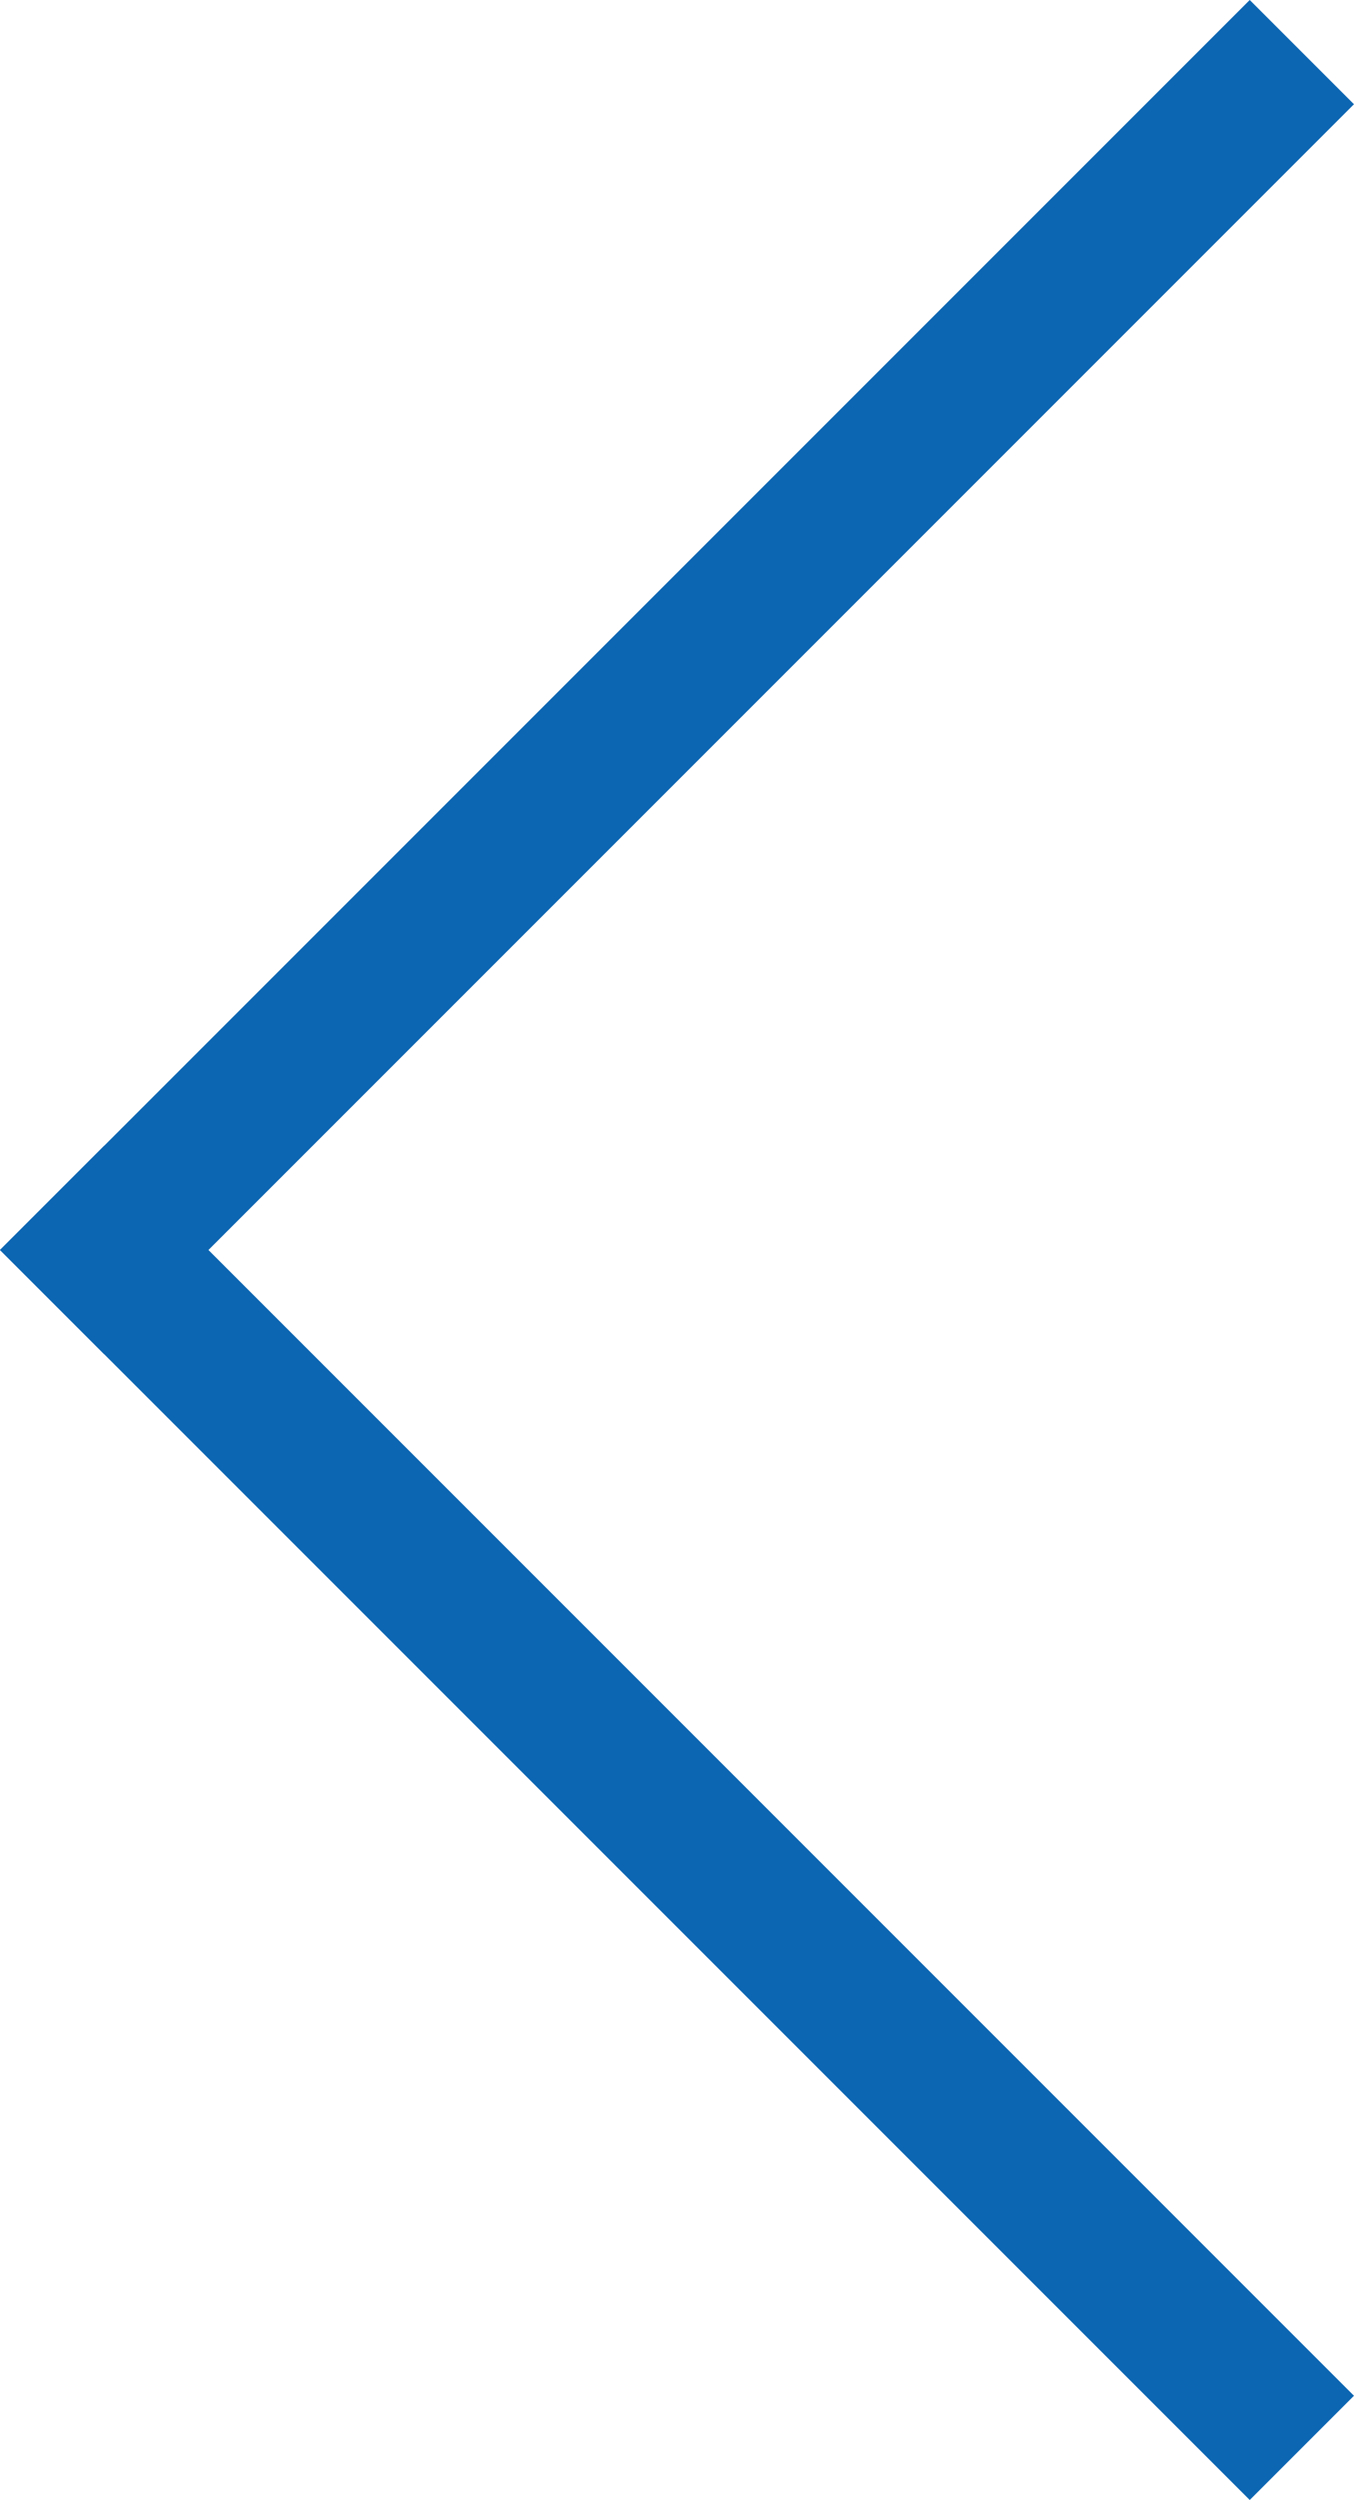 <svg xmlns='http://www.w3.org/2000/svg' width='27.557' height='50.871' viewBox='0 0 27.557 50.871'><g id='Group_208' data-name='Group 208' transform='translate(663.935 -1043.379) rotate(90)'><line id='Line_113' data-name='Line 113' x2='23.314' y2='23.314' transform='translate(1045.5 638.5)' fill='none' stroke='#0d66b2' stroke-linecap='square' stroke-width='3'/><line id='Line_114' data-name='Line 114' x1='23.314' y2='23.314' transform='translate(1068.814 638.5)' fill='none' stroke='#0d66b2' stroke-linecap='square' stroke-width='3'/></g></svg>
